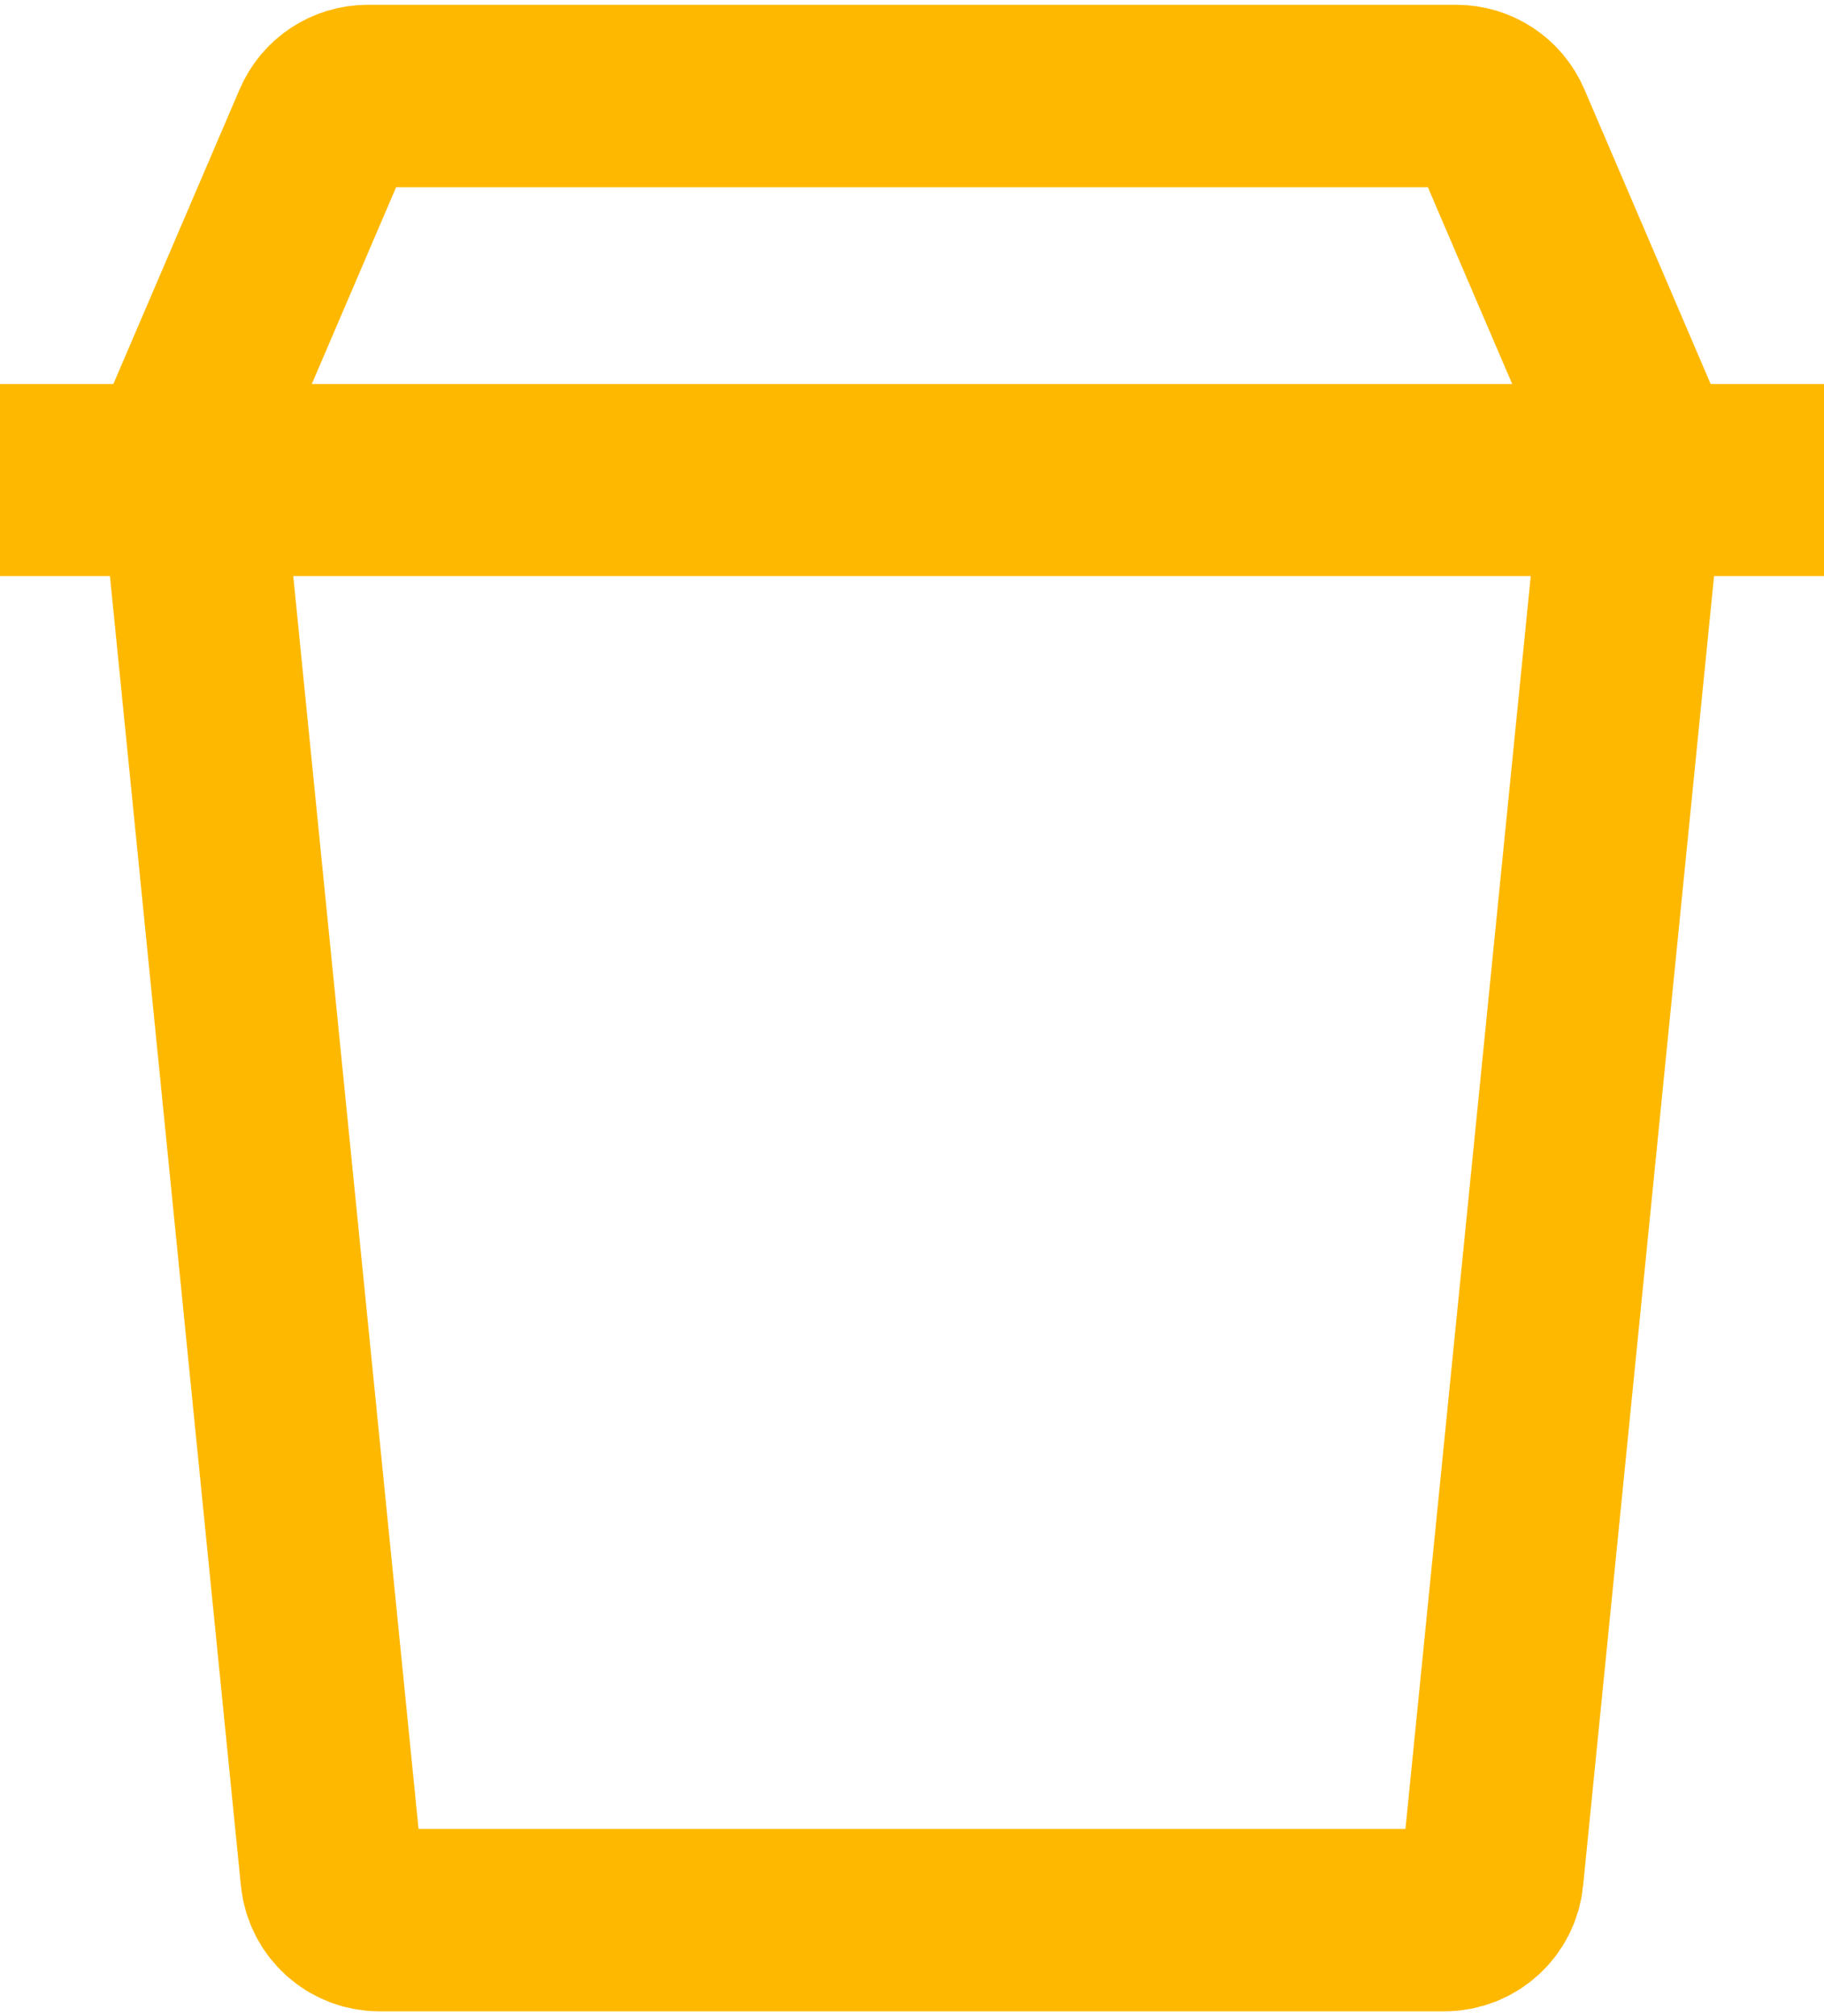 <svg width="19" height="21" viewBox="0 0 19 21" fill="none" xmlns="http://www.w3.org/2000/svg">
<path d="M2 4.5L3.37 1.303C3.449 1.119 3.63 1 3.83 1H15.17C15.37 1 15.551 1.119 15.63 1.303L17 4.5" stroke="#FFB800" stroke-width="1.90"/>
<path d="M2 5L3.455 19.55C3.481 19.805 3.696 20 3.952 20H15.047C15.304 20 15.52 19.805 15.545 19.55L17 5" stroke="#FFB800" stroke-width="1.90"/>
<path d="M0 5H19" stroke="#FFB800" stroke-width="2"/>
</svg>
